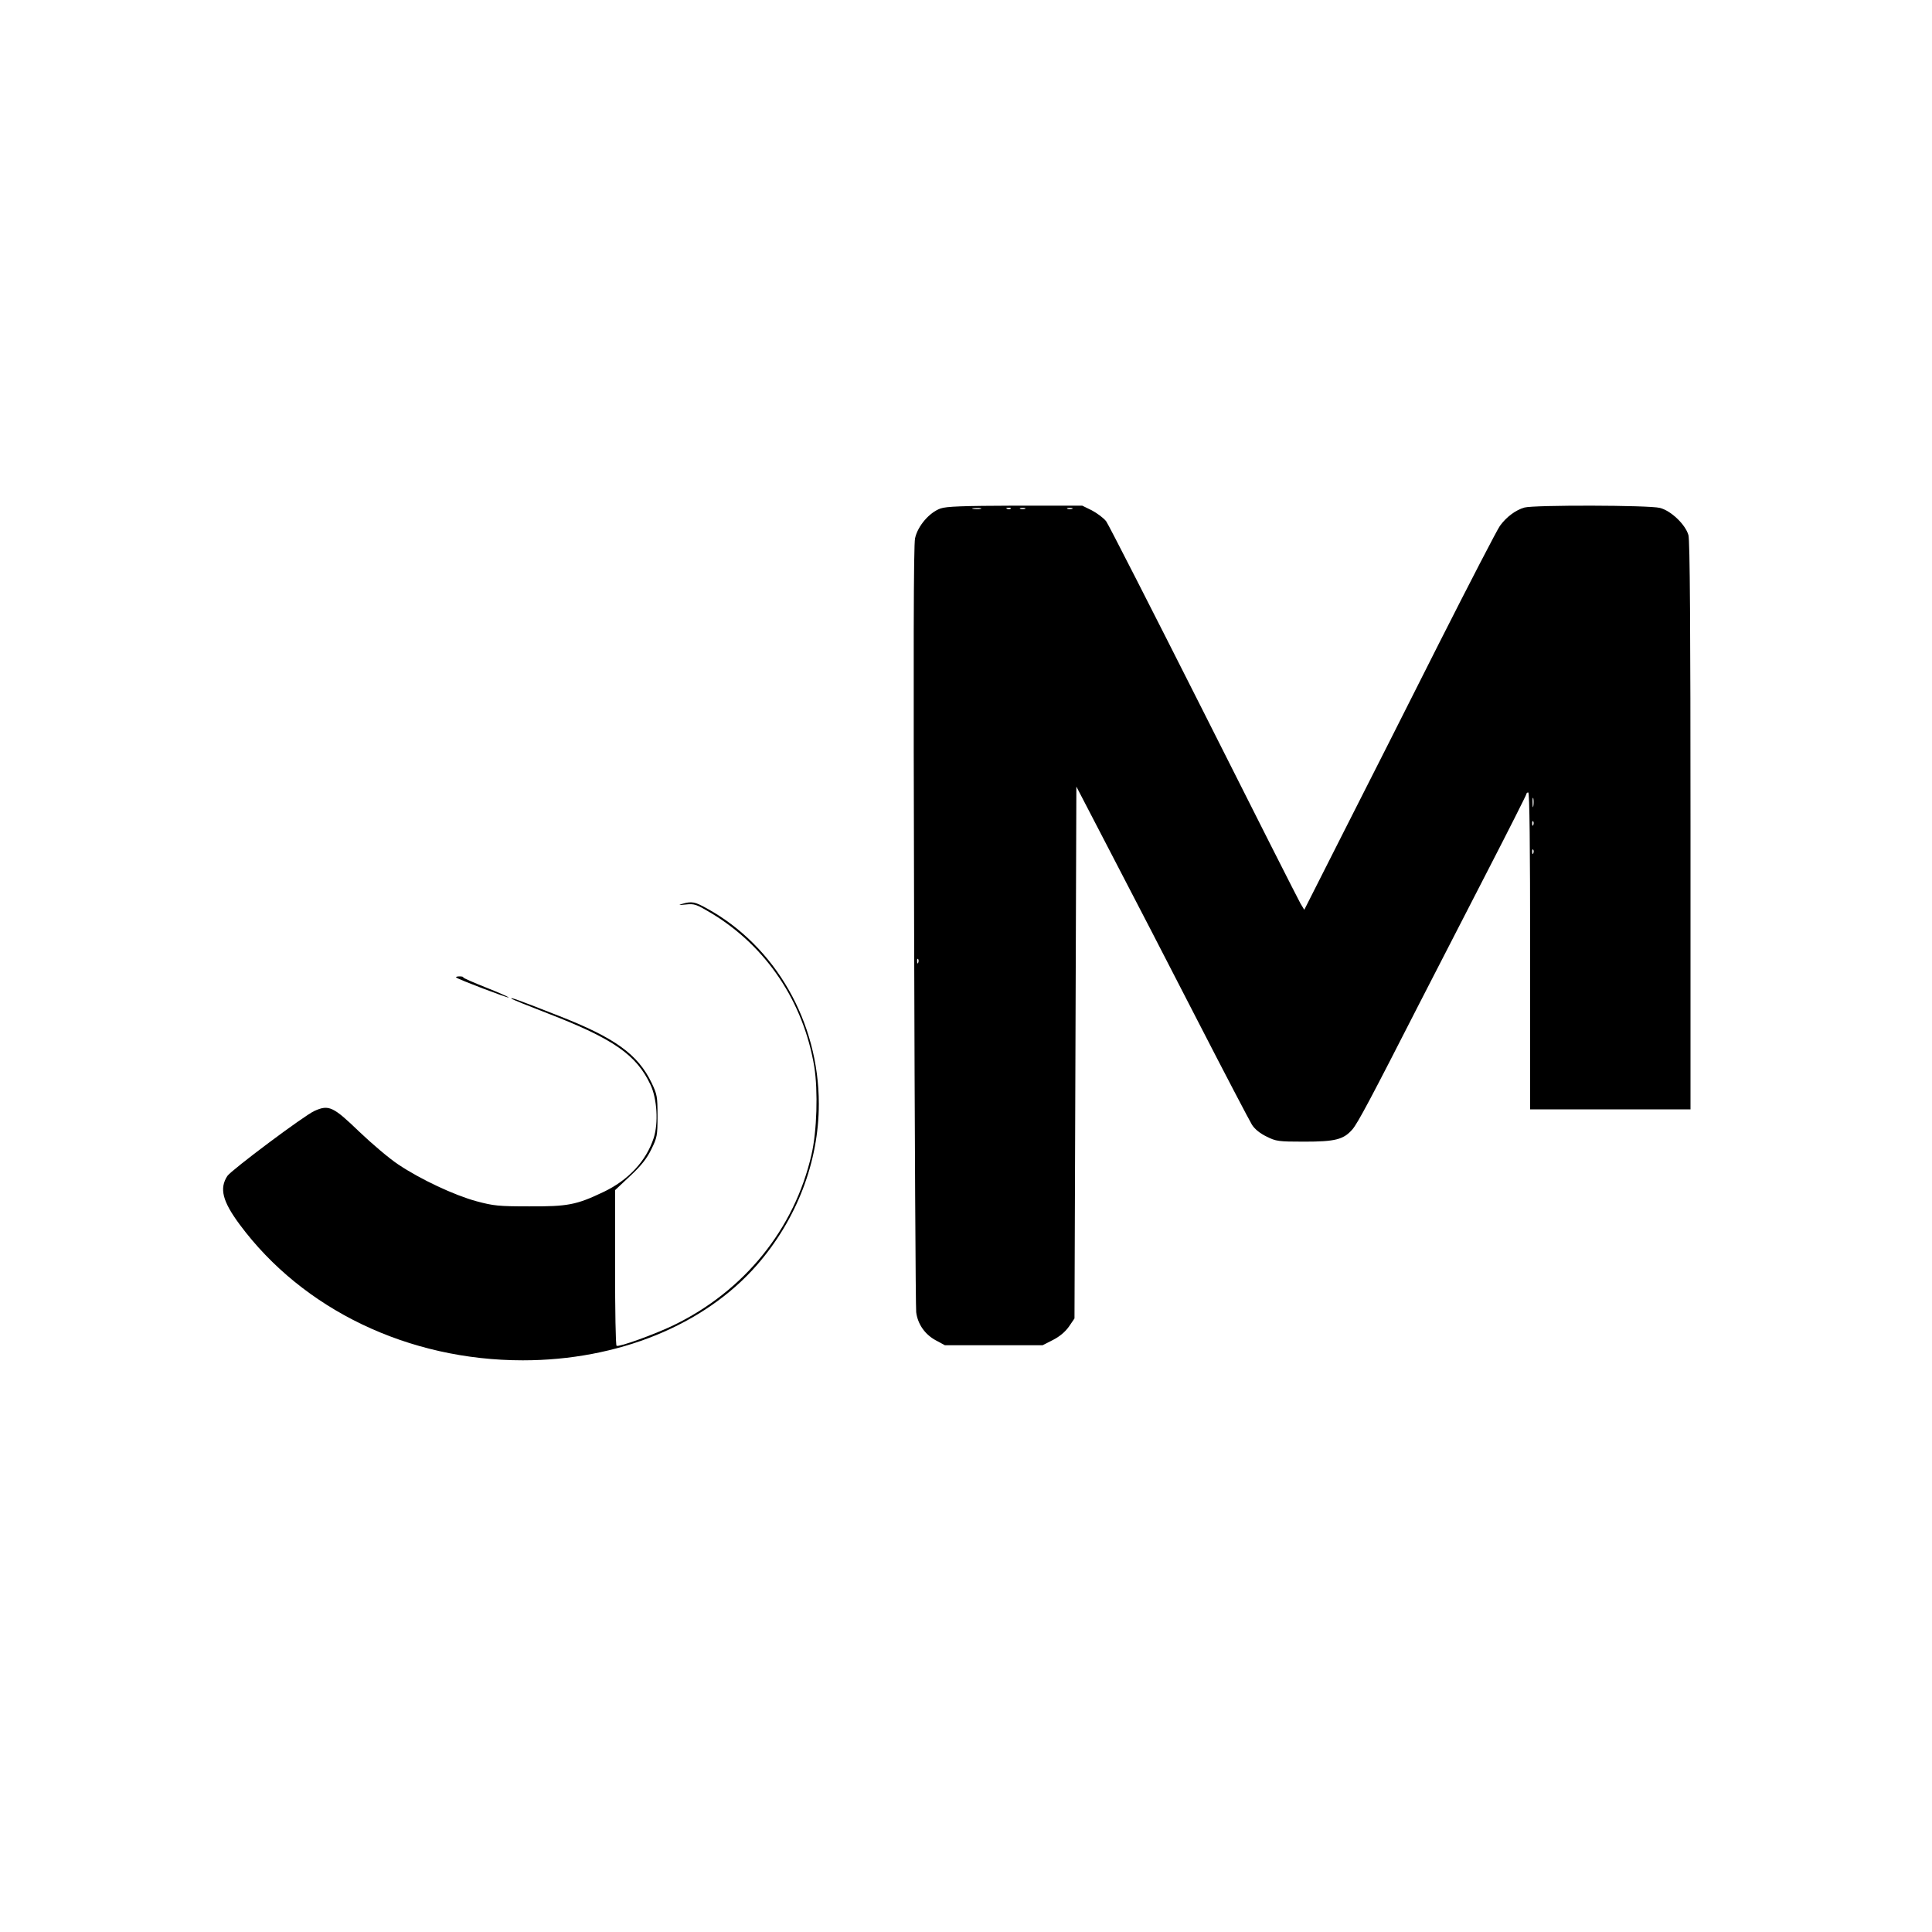 <?xml version="1.0" standalone="no"?>
<!DOCTYPE svg PUBLIC "-//W3C//DTD SVG 20010904//EN"
 "http://www.w3.org/TR/2001/REC-SVG-20010904/DTD/svg10.dtd">
<svg version="1.0" xmlns="http://www.w3.org/2000/svg"
 width="1024pt" height="1024pt" viewBox="0 0 1024 1024"
 preserveAspectRatio="xMidYMid meet">

<g transform="translate(0,1024) scale(0.1,-0.1)"
fill="#000000" stroke="none">
<path d="M4985 7545 c-59 -21 -121 -93 -135 -158 -8 -38 -9 -586 -5 -2057 3
-1103 8 -2023 11 -2045 8 -63 46 -117 102 -148 l50 -27 259 0 259 0 55 28 c35
18 64 42 84 70 l30 44 5 1409 5 1410 186 -358 c103 -197 307 -592 454 -878
147 -286 278 -536 291 -557 15 -23 42 -45 77 -62 50 -25 62 -27 199 -27 165 0
209 11 256 65 29 34 96 160 362 681 85 165 245 477 357 694 112 217 203 398
203 402 0 5 5 9 10 9 7 0 10 -287 10 -840 l0 -840 425 0 425 0 0 1503 c0 1042
-3 1514 -11 1541 -16 56 -92 129 -151 144 -58 15 -667 16 -718 2 -46 -13 -95
-49 -130 -97 -15 -21 -160 -301 -323 -623 -162 -322 -389 -771 -505 -999
l-209 -413 -20 33 c-11 19 -242 475 -513 1014 -272 539 -504 994 -517 1012
-14 18 -48 43 -76 58 l-51 25 -355 0 c-279 -1 -365 -4 -396 -15z m213 -2 c-10
-2 -28 -2 -40 0 -13 2 -5 4 17 4 22 1 32 -1 23 -4z m159 1 c-3 -3 -12 -4 -19
-1 -8 3 -5 6 6 6 11 1 17 -2 13 -5z m76 -1 c-7 -2 -19 -2 -25 0 -7 3 -2 5 12
5 14 0 19 -2 13 -5z m250 0 c-7 -2 -19 -2 -25 0 -7 3 -2 5 12 5 14 0 19 -2 13
-5z m2444 -1575 c-2 -13 -4 -5 -4 17 -1 22 1 32 4 23 2 -10 2 -28 0 -40z m0
-100 c-3 -8 -6 -5 -6 6 -1 11 2 17 5 13 3 -3 4 -12 1 -19z m0 -150 c-3 -8 -6
-5 -6 6 -1 11 2 17 5 13 3 -3 4 -12 1 -19z m-3260 -580 c-3 -8 -6 -5 -6 6 -1
11 2 17 5 13 3 -3 4 -12 1 -19z"/>
<path d="M3615 5449 c-22 -6 -17 -7 20 -3 46 5 56 1 135 -46 292 -176 489
-470 546 -815 20 -127 14 -341 -15 -465 -90 -394 -357 -723 -731 -904 -99 -48
-290 -117 -302 -109 -5 2 -8 189 -8 414 l0 411 80 75 c59 55 88 92 112 141 31
63 33 73 33 177 0 103 -2 114 -31 175 -72 151 -195 240 -495 357 -209 82 -258
100 -248 90 3 -4 88 -38 189 -77 350 -135 474 -221 548 -380 35 -74 42 -203
17 -281 -40 -123 -135 -225 -269 -288 -141 -67 -187 -76 -391 -75 -163 0 -189
3 -279 27 -118 32 -297 116 -415 195 -47 31 -140 110 -207 174 -138 133 -161
144 -237 110 -54 -24 -440 -313 -462 -345 -43 -66 -26 -134 66 -258 335 -451
894 -719 1500 -719 504 0 962 186 1241 505 211 242 328 547 328 854 0 435
-230 836 -593 1036 -65 36 -80 39 -132 24z"/>
<path d="M2418 5059 c11 -10 274 -110 278 -106 2 2 -52 26 -120 53 -68 27
-123 51 -121 54 2 3 -8 5 -20 5 -13 0 -21 -3 -17 -6z"/>
</g>
</svg>
